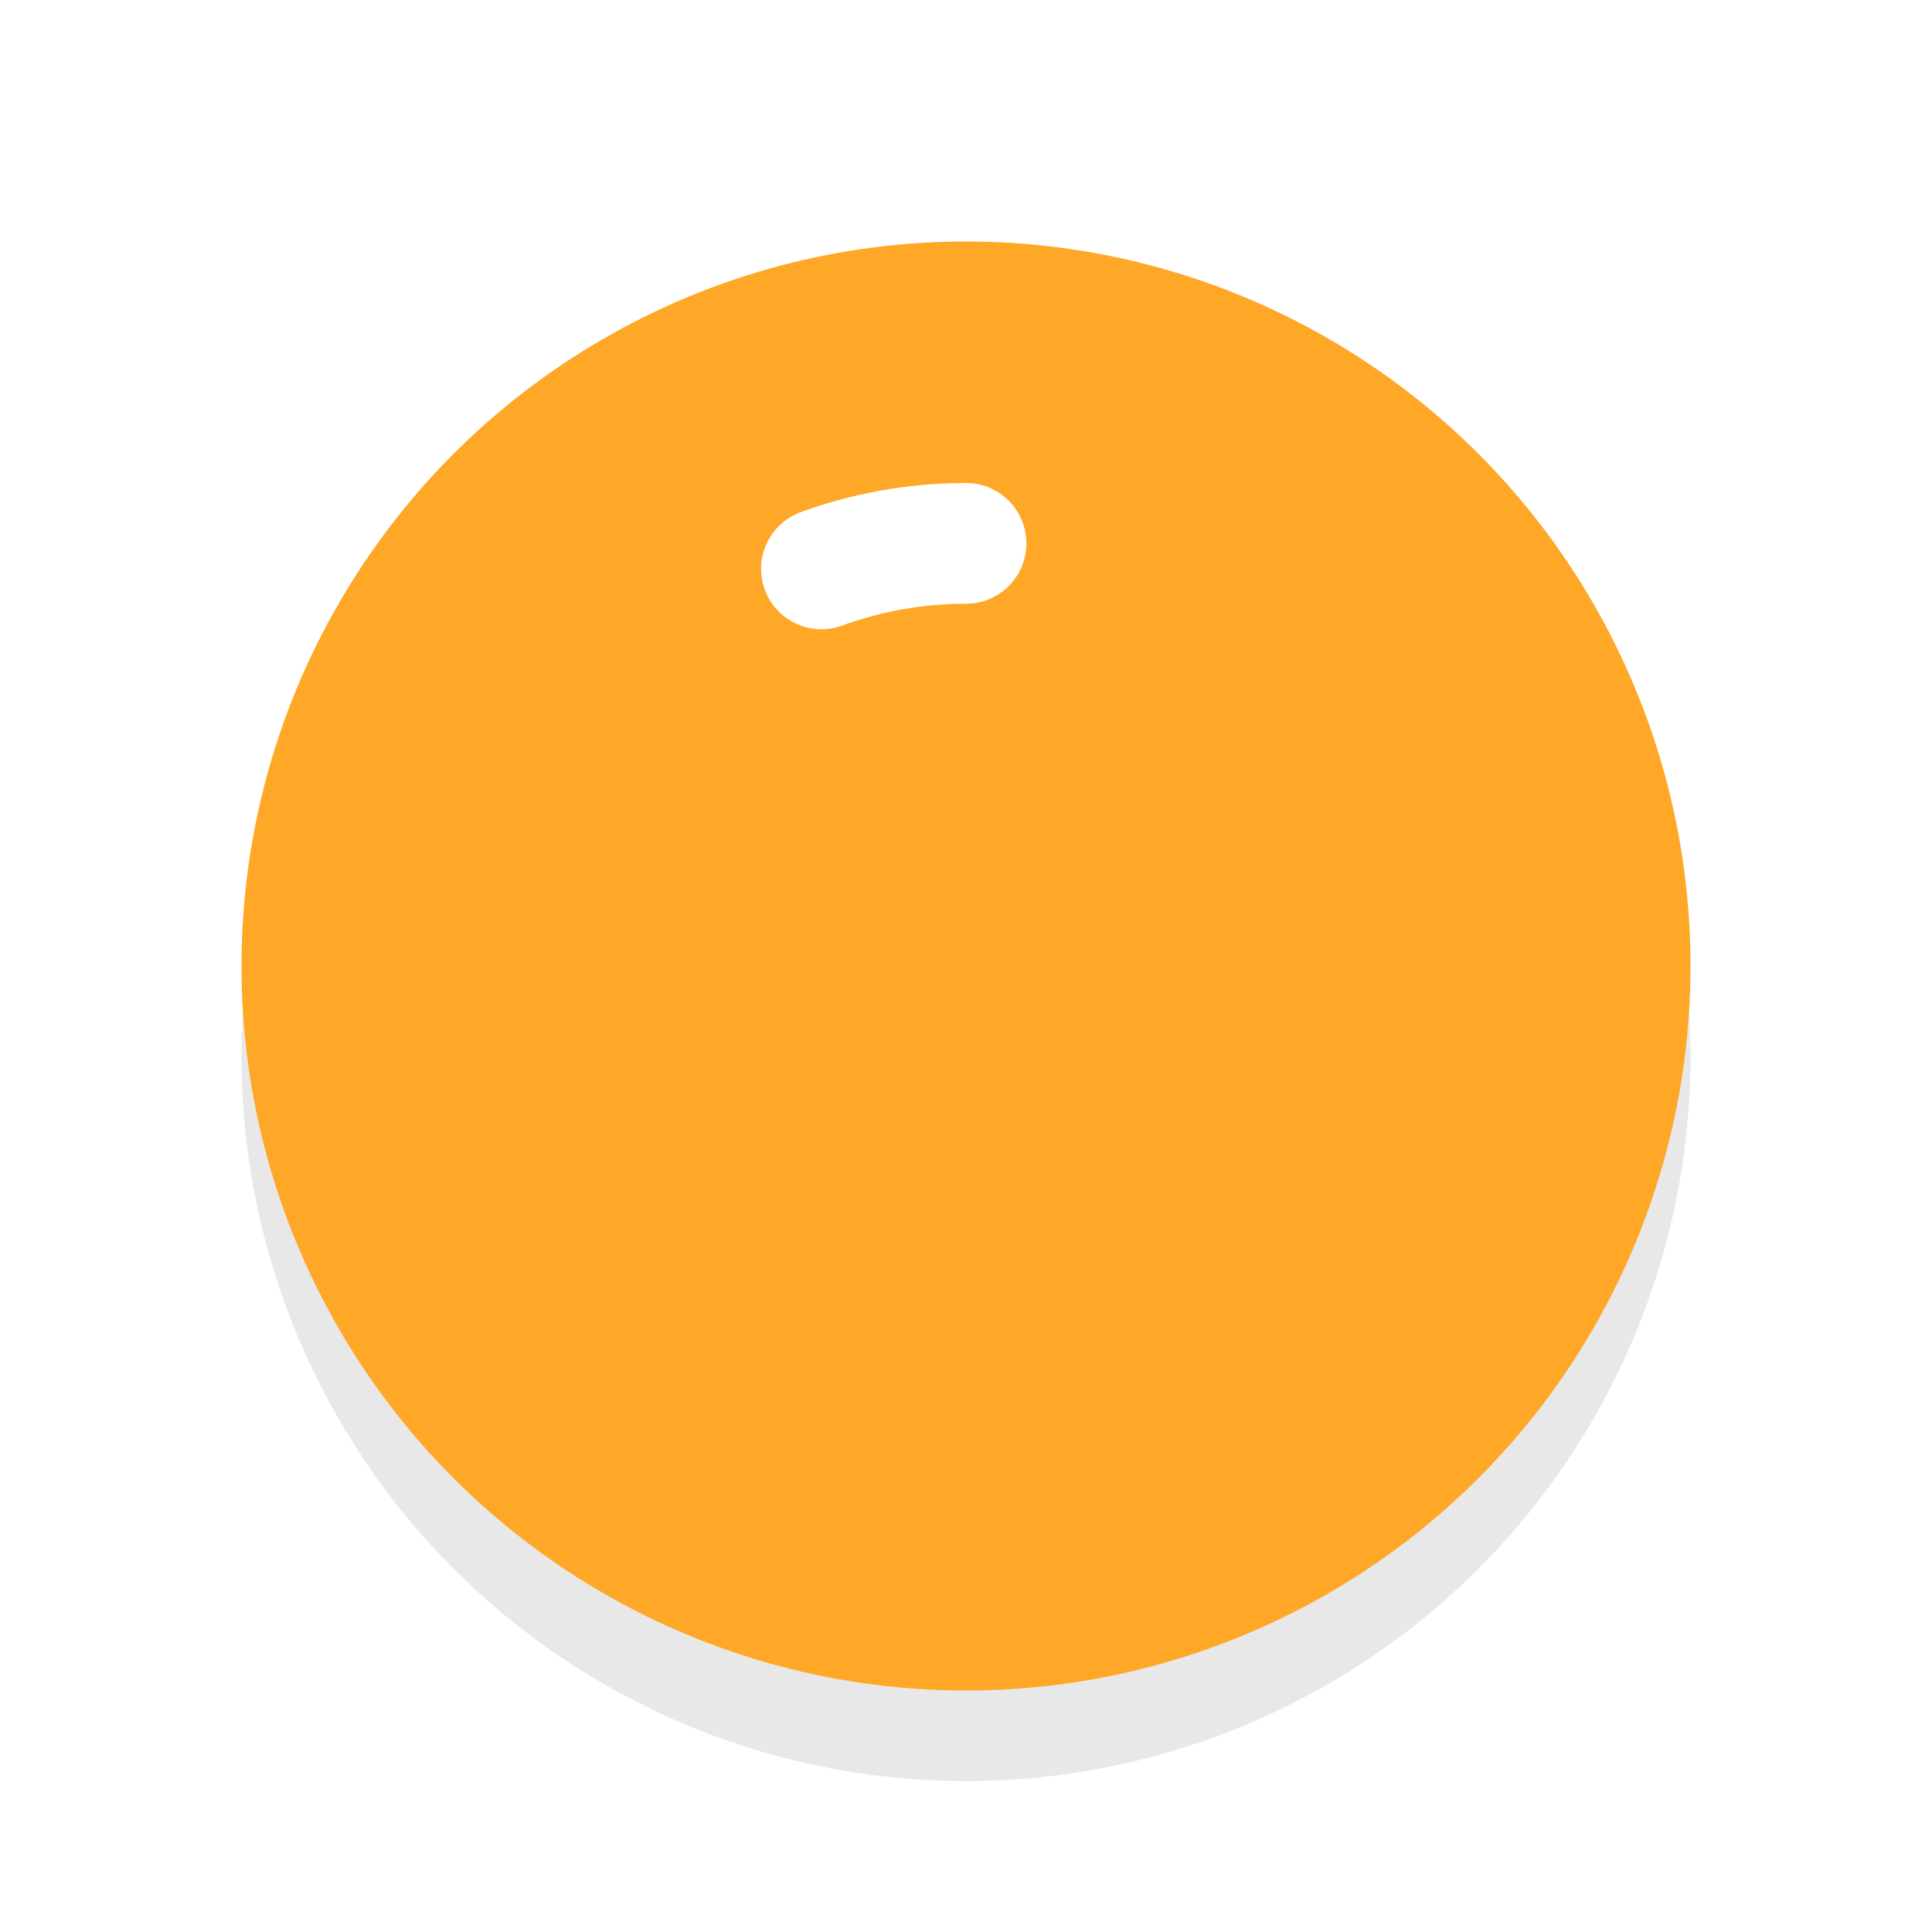 <svg xmlns="http://www.w3.org/2000/svg" viewBox="0 0 32 32"><defs><filter id="a" width="1.192" height="1.192" x="-.1" y="-.1" color-interpolation-filters="sRGB"><feGaussianBlur stdDeviation=".96"/></filter></defs><circle cx="16" cy="17.5" r="12" opacity=".3" filter="url(#a)"/><circle cx="16" cy="16" r="12" fill="#FFA726"/><path d="M13.606 9.422A7 7 0 0116 9" fill="none" stroke="#fff" stroke-width="2" stroke-linecap="round" stroke-linejoin="round"/></svg>